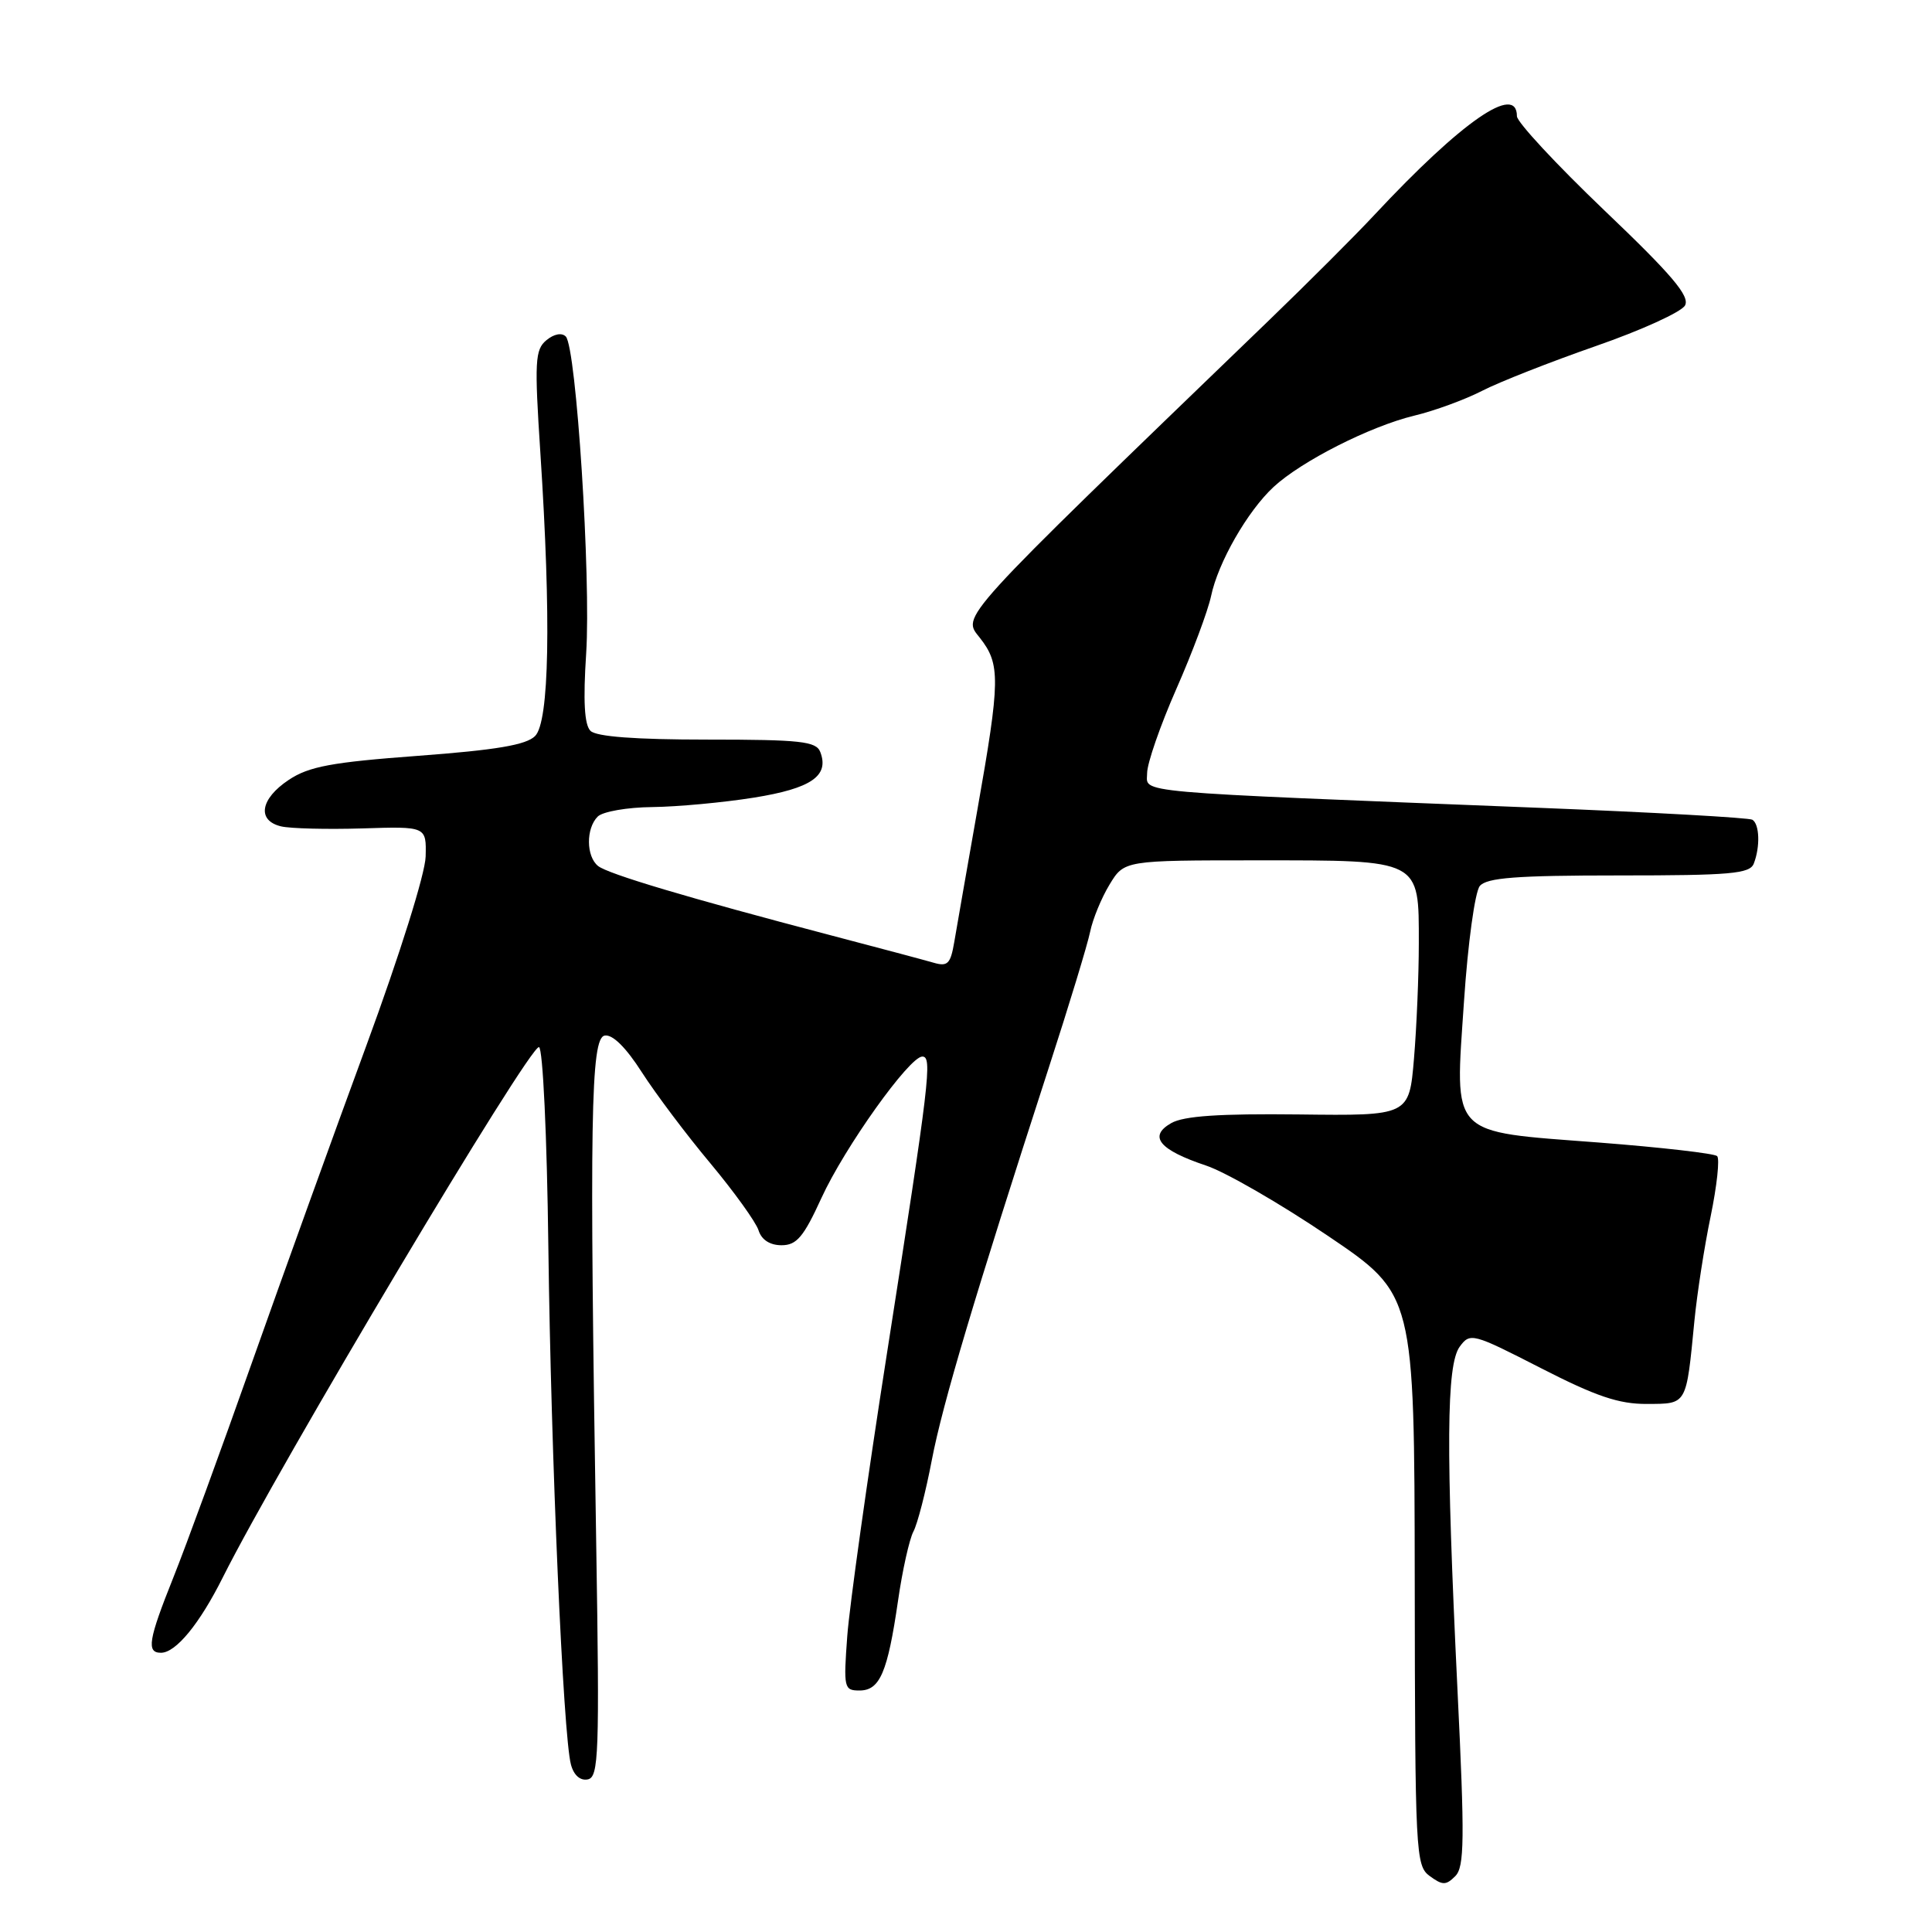 <?xml version="1.0" encoding="UTF-8" standalone="no"?>
<!DOCTYPE svg PUBLIC "-//W3C//DTD SVG 1.1//EN" "http://www.w3.org/Graphics/SVG/1.1/DTD/svg11.dtd" >
<svg xmlns="http://www.w3.org/2000/svg" xmlns:xlink="http://www.w3.org/1999/xlink" version="1.1" viewBox="0 0 256 256">
 <g >
 <path fill="currentColor"
d=" M 193.12 223.84 C 191.58 191.88 191.65 180.86 193.42 178.44 C 194.80 176.56 195.13 176.65 204.17 181.28 C 211.49 185.03 214.52 186.05 218.23 186.03 C 223.58 186.00 223.42 186.29 224.52 175.00 C 224.87 171.43 225.83 165.20 226.67 161.17 C 227.50 157.14 227.89 153.55 227.53 153.19 C 227.17 152.84 220.11 152.03 211.84 151.39 C 191.87 149.86 192.77 150.81 193.99 132.65 C 194.50 125.00 195.44 118.18 196.08 117.40 C 197.00 116.30 200.92 116.00 214.52 116.00 C 229.34 116.00 231.87 115.78 232.39 114.42 C 233.25 112.19 233.15 109.21 232.20 108.62 C 231.76 108.35 219.05 107.64 203.95 107.04 C 148.86 104.85 152.00 105.13 152.00 102.44 C 152.00 101.15 153.74 96.13 155.87 91.29 C 158.00 86.46 160.06 80.92 160.47 79.00 C 161.39 74.55 165.30 67.73 168.75 64.53 C 172.44 61.11 181.53 56.50 187.38 55.08 C 190.07 54.44 194.12 52.95 196.38 51.79 C 198.65 50.62 205.42 47.96 211.44 45.86 C 217.46 43.77 222.78 41.35 223.27 40.48 C 223.95 39.26 221.57 36.44 212.57 27.86 C 206.21 21.78 201.00 16.17 201.00 15.40 C 201.00 11.02 193.72 16.05 182.13 28.46 C 179.59 31.19 173.28 37.49 168.13 42.46 C 126.35 82.76 127.48 81.52 129.84 84.52 C 132.58 88.01 132.55 90.09 129.50 107.35 C 128.13 115.13 126.75 123.01 126.44 124.85 C 125.95 127.73 125.56 128.11 123.69 127.56 C 122.48 127.21 116.33 125.57 110.00 123.91 C 91.10 118.95 80.58 115.81 79.25 114.75 C 77.66 113.48 77.63 109.77 79.20 108.20 C 79.86 107.54 83.12 106.97 86.45 106.94 C 89.78 106.90 95.83 106.34 99.90 105.69 C 107.50 104.47 109.91 102.81 108.69 99.64 C 108.15 98.23 106.08 98.00 93.73 98.00 C 84.17 98.00 79.01 97.61 78.24 96.84 C 77.43 96.03 77.26 92.88 77.67 86.59 C 78.32 76.54 76.36 46.02 74.97 44.59 C 74.44 44.05 73.40 44.25 72.40 45.08 C 70.89 46.33 70.81 47.88 71.60 59.99 C 73.04 82.03 72.79 95.65 70.90 97.53 C 69.72 98.71 65.75 99.38 55.40 100.15 C 43.94 101.00 40.93 101.56 38.26 103.34 C 34.48 105.85 34.01 108.73 37.25 109.50 C 38.49 109.79 43.33 109.91 48.00 109.77 C 56.50 109.50 56.50 109.50 56.40 113.50 C 56.34 115.78 52.97 126.51 48.56 138.50 C 44.31 150.05 37.49 168.95 33.40 180.50 C 29.32 192.05 24.63 204.88 22.98 209.00 C 19.65 217.32 19.38 219.00 21.33 219.00 C 23.30 219.00 26.44 215.18 29.53 209.00 C 36.88 194.32 70.20 138.42 71.42 138.75 C 71.93 138.89 72.48 150.52 72.66 165.25 C 73.01 192.98 74.62 229.94 75.65 233.80 C 76.02 235.22 76.88 235.98 77.88 235.78 C 79.34 235.49 79.45 232.50 79.00 204.48 C 78.09 148.28 78.27 137.57 80.12 137.22 C 81.15 137.02 82.94 138.78 85.06 142.10 C 86.90 144.96 90.98 150.39 94.14 154.16 C 97.29 157.94 100.16 161.93 100.51 163.02 C 100.90 164.28 102.02 165.00 103.56 165.00 C 105.56 165.00 106.48 163.91 108.84 158.75 C 111.91 152.04 120.50 140.00 122.21 140.00 C 123.56 140.00 123.21 142.96 117.50 179.50 C 114.92 196.00 112.57 212.76 112.27 216.75 C 111.76 223.67 111.83 224.00 113.89 224.00 C 116.59 224.00 117.61 221.61 118.99 212.13 C 119.57 208.08 120.50 203.94 121.03 202.94 C 121.57 201.93 122.67 197.67 123.47 193.47 C 124.90 186.01 129.13 171.83 138.96 141.50 C 141.64 133.25 144.11 125.13 144.45 123.46 C 144.79 121.79 145.95 118.97 147.02 117.21 C 148.97 114.00 148.97 114.00 166.66 114.00 C 188.37 114.00 188.00 113.81 188.00 125.00 C 188.00 129.24 187.71 136.11 187.36 140.27 C 186.72 147.85 186.72 147.85 172.11 147.67 C 161.57 147.55 156.85 147.87 155.19 148.82 C 152.12 150.57 153.60 152.37 159.83 154.45 C 162.40 155.31 169.66 159.50 175.96 163.76 C 187.41 171.50 187.41 171.50 187.46 209.33 C 187.50 245.69 187.58 247.22 189.45 248.59 C 191.15 249.83 191.60 249.83 192.83 248.60 C 194.05 247.38 194.09 243.76 193.12 223.84 Z "/>
</g>
</svg>